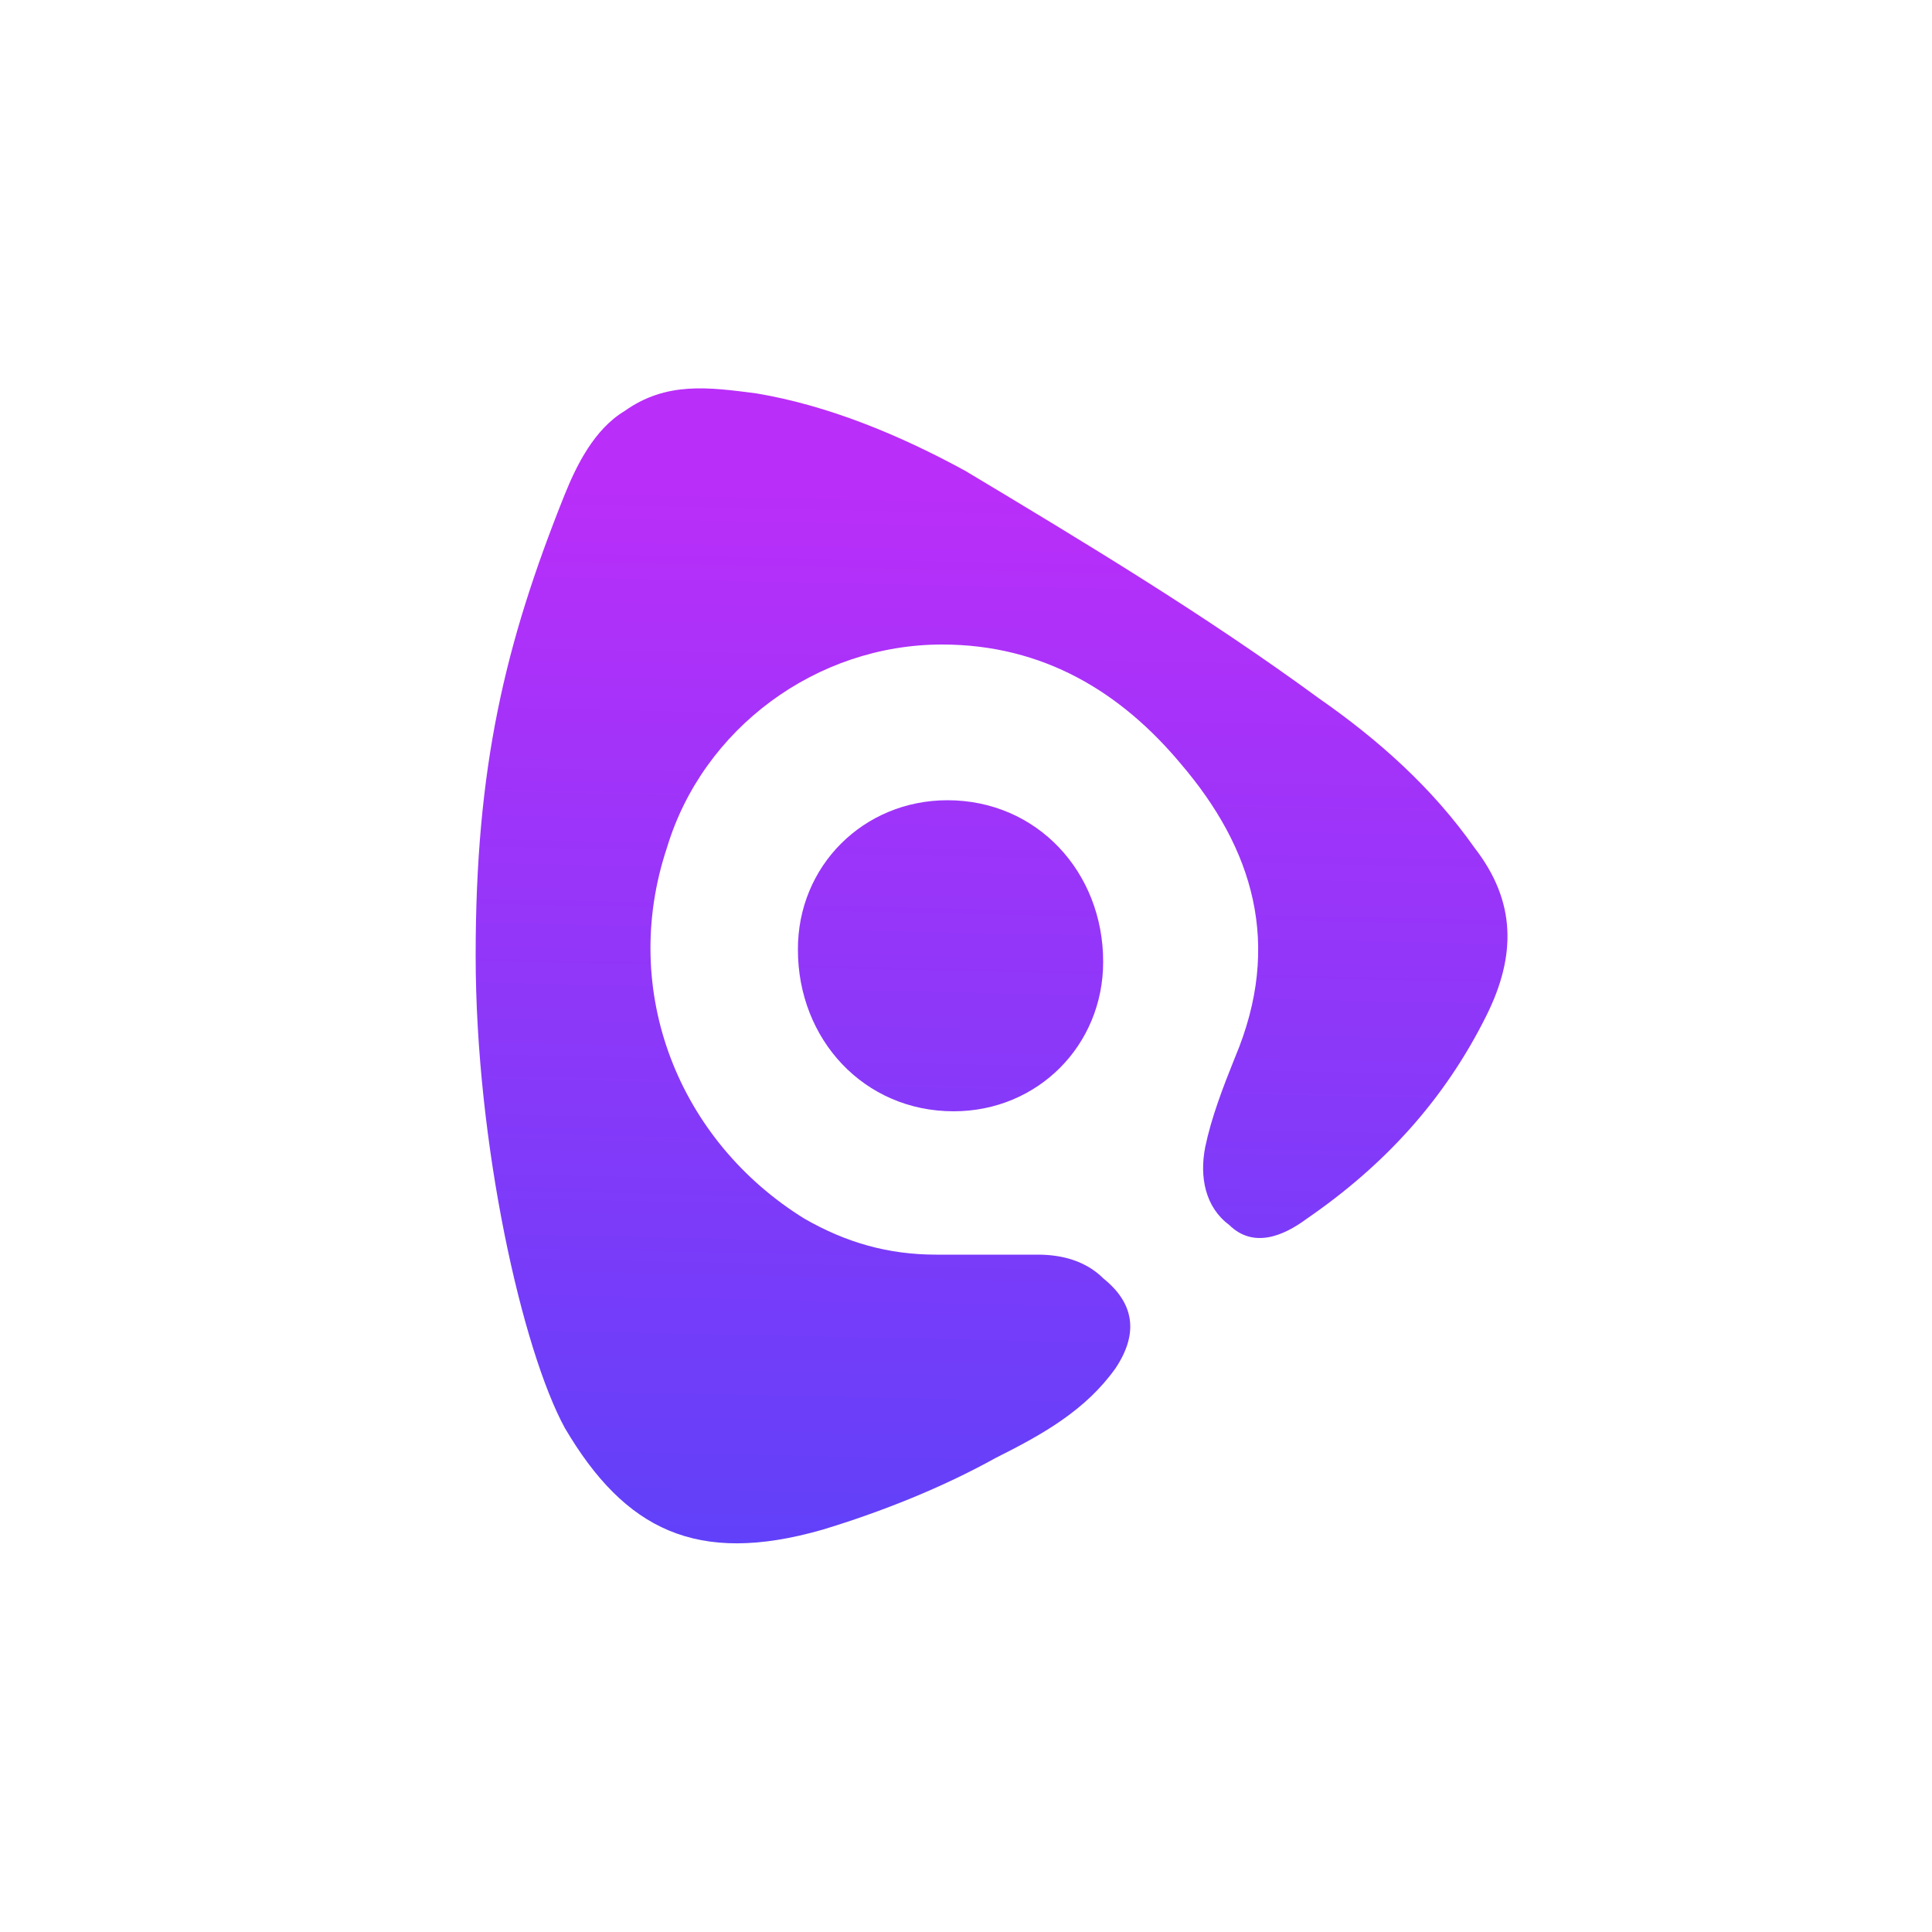 <svg xmlns="http://www.w3.org/2000/svg" xmlns:xlink="http://www.w3.org/1999/xlink" id="图层_1" x="0" y="0" version="1.1" viewBox="0 0 50 50" xml:space="preserve" style="enable-background:new 0 0 50 50"><style type="text/css">.st0{fill:url(#SVGID_1_)}.st1{fill:url(#SVGID_2_)}</style><g><g><linearGradient id="SVGID_1_" x1="25.31" x2="25.897" y1="9.285" y2="37.454" gradientTransform="matrix(1 0 0 -1 0 50)" gradientUnits="userSpaceOnUse"><stop offset="0" style="stop-color:#5f41f9"/><stop offset="1" style="stop-color:#ba2ef9"/></linearGradient><path d="M12.31,24.73c0-4.87,0.75-8.05,2.3-11.92c0.31-0.77,0.77-1.7,1.55-2.17c1.08-0.77,2.17-0.62,3.41-0.46 c1.86,0.31,3.72,1.08,5.42,2.01c3.1,1.86,6.19,3.72,9.14,5.88c1.55,1.08,2.94,2.32,4.03,3.87c1.08,1.39,1.08,2.79,0.31,4.34 c-1.08,2.17-2.63,3.87-4.65,5.26c-0.62,0.46-1.39,0.77-2.01,0.16c-0.62-0.46-0.77-1.24-0.62-2.01c0.16-0.77,0.46-1.55,0.77-2.32 c1.24-2.94,0.46-5.42-1.39-7.59c-1.55-1.86-3.56-3.1-6.19-3.1c-3.25,0-6.19,2.17-7.12,5.26c-1.24,3.72,0.31,7.59,3.56,9.6 c1.08,0.62,2.17,0.93,3.41,0.93c0.93,0,1.7,0,2.63,0c0.62,0,1.24,0.16,1.7,0.62c0.77,0.62,0.93,1.39,0.31,2.32 c-0.77,1.08-1.86,1.7-3.1,2.32c-1.39,0.77-2.94,1.39-4.49,1.86c-3.25,0.93-5.11,0-6.66-2.63C13.52,34.95,12.31,29.61,12.31,24.73z" class="st0"/><linearGradient id="SVGID_2_" x1="24.261" x2="24.848" y1="9.307" y2="37.476" gradientTransform="matrix(1 0 0 -1 0 50)" gradientUnits="userSpaceOnUse"><stop offset="0" style="stop-color:#5f41f9"/><stop offset="1" style="stop-color:#ba2ef9"/></linearGradient><path d="M24.52,20.71c2.32,0,4.03,1.86,4.03,4.18c0,2.17-1.7,3.87-3.87,3.87c-2.32,0-4.03-1.86-4.03-4.18 C20.64,22.41,22.35,20.71,24.52,20.71z" class="st1"/></g></g></svg>